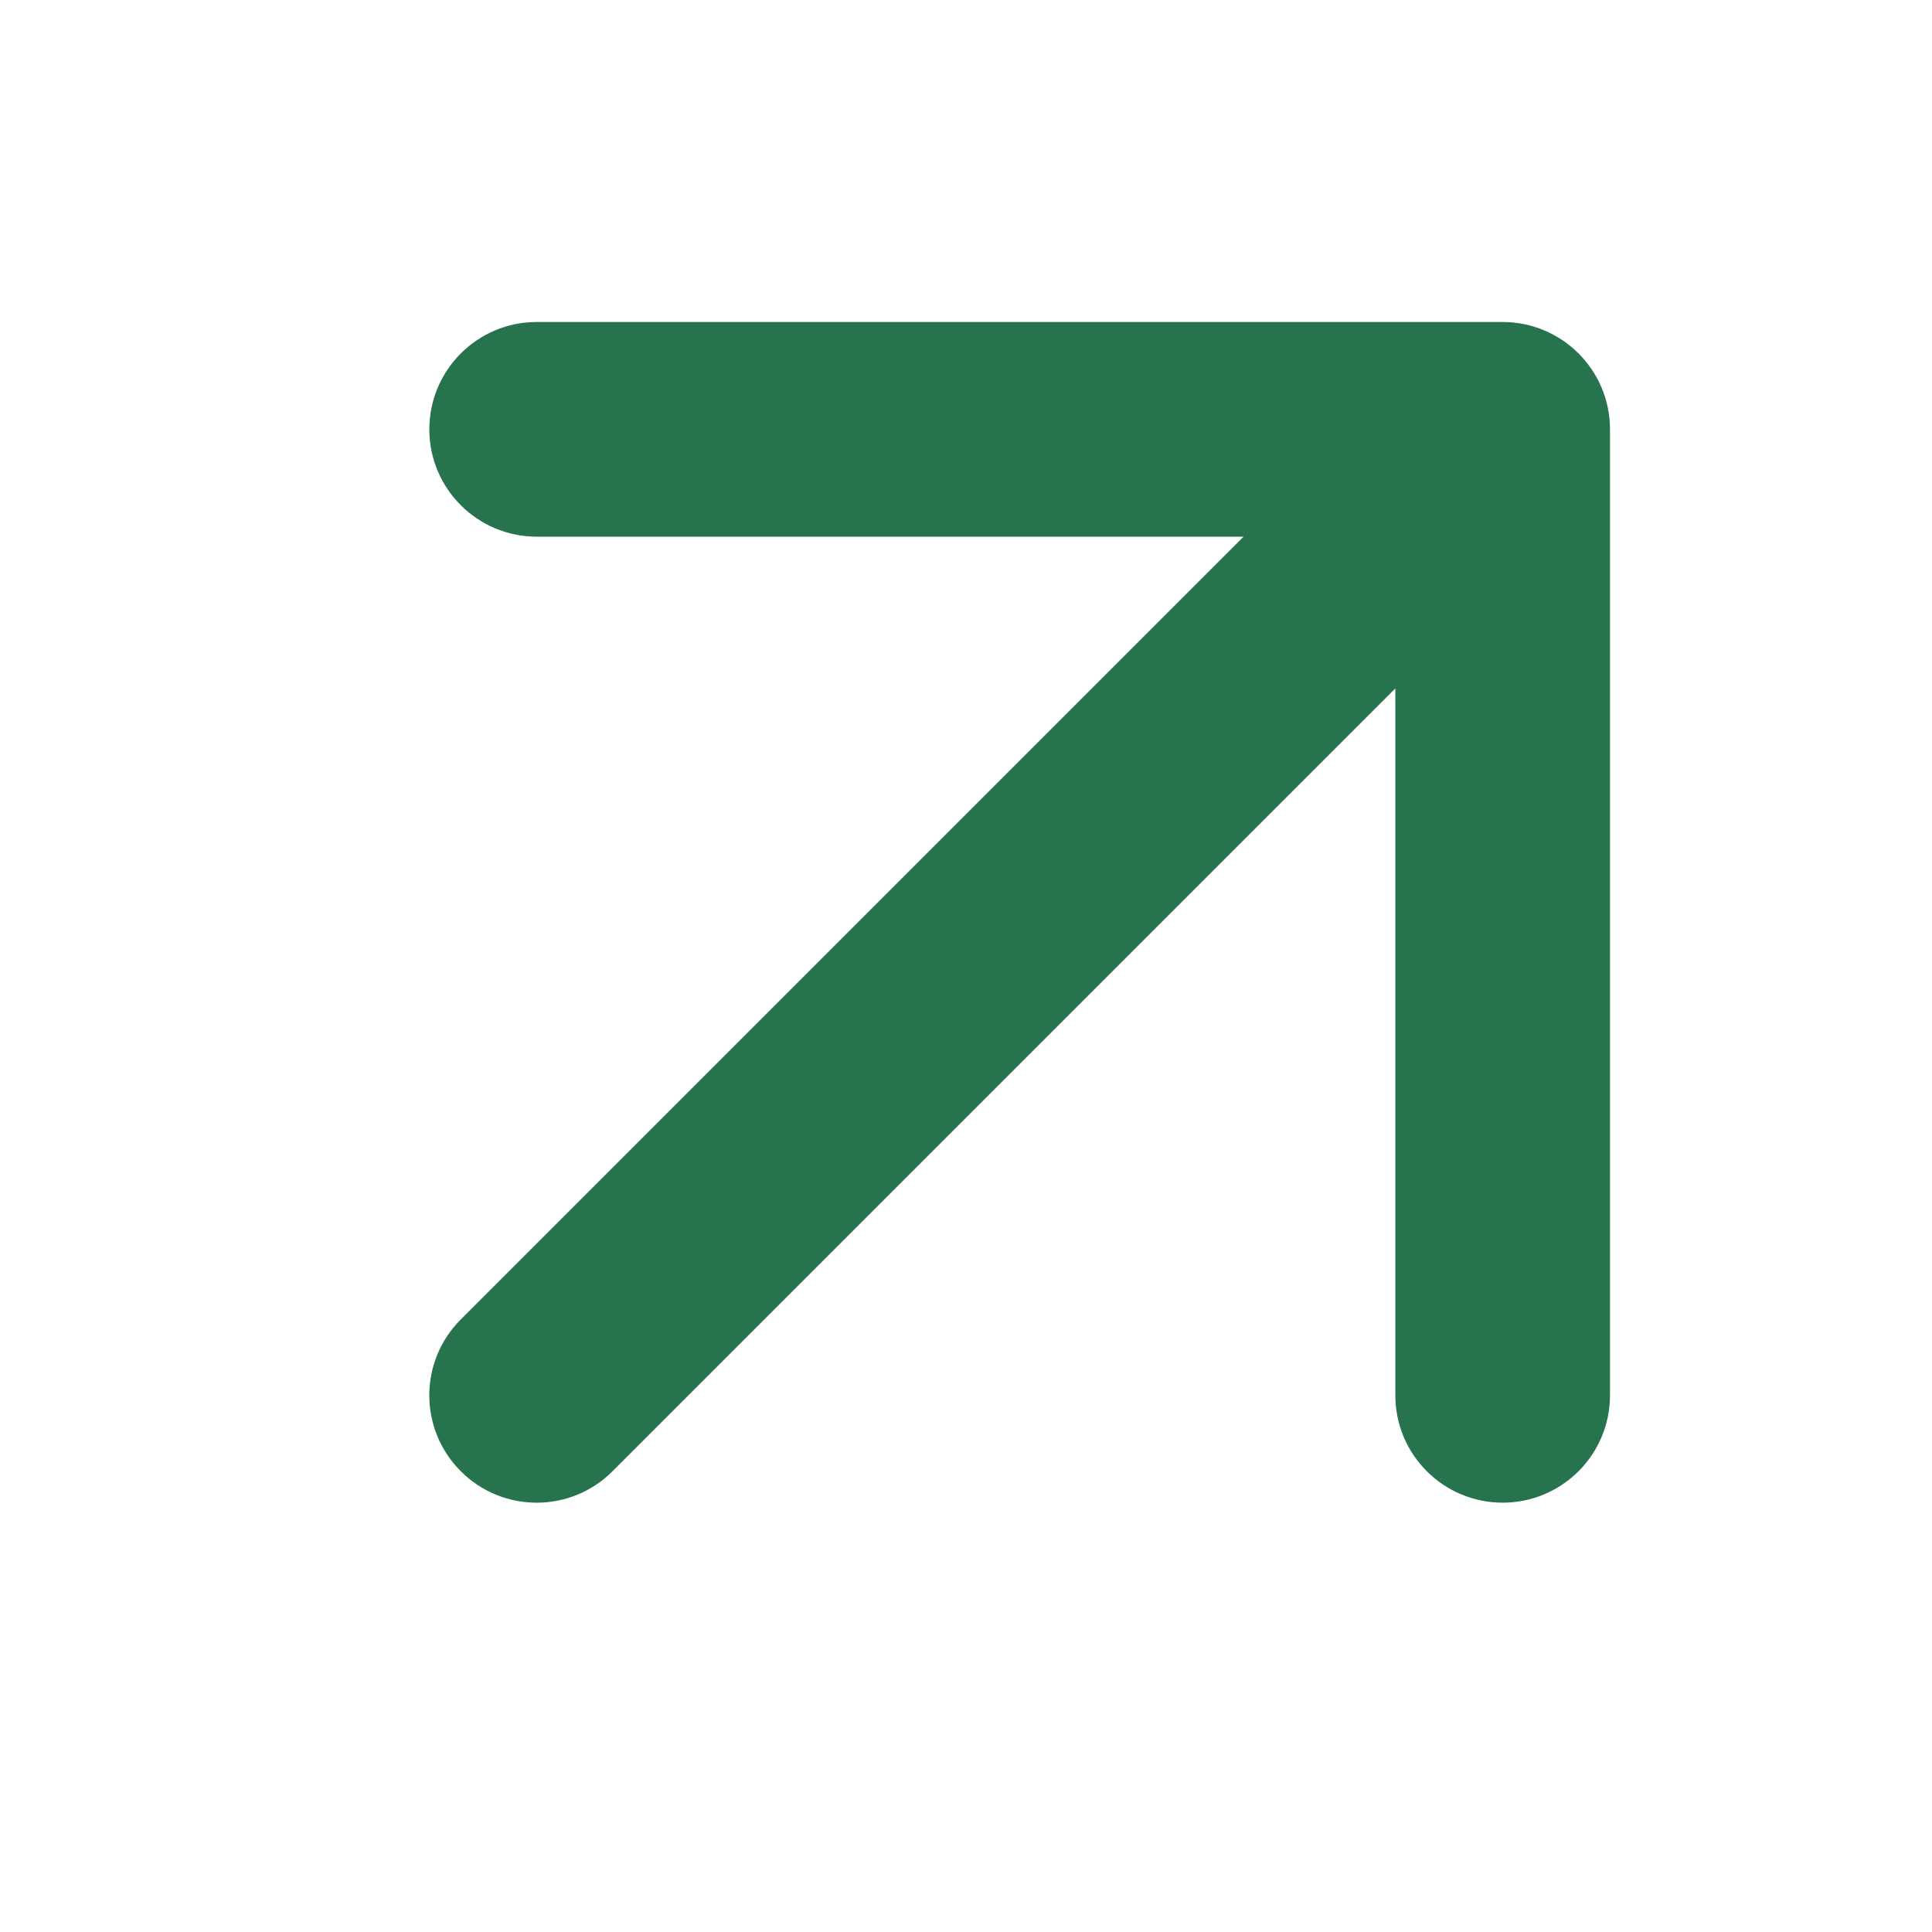 <svg width="18" height="18" viewBox="0 0 18 18" fill="none" xmlns="http://www.w3.org/2000/svg">
<path d="M4.293 12.293C3.902 12.683 3.902 13.317 4.293 13.707C4.683 14.098 5.317 14.098 5.707 13.707L4.293 12.293ZM15 4C15 3.448 14.552 3 14 3L5 3C4.448 3 4 3.448 4 4C4 4.552 4.448 5 5 5H13V13C13 13.552 13.448 14 14 14C14.552 14 15 13.552 15 13V4ZM5.707 13.707L14.707 4.707L13.293 3.293L4.293 12.293L5.707 13.707Z" fill="#26734E"/>
</svg>
